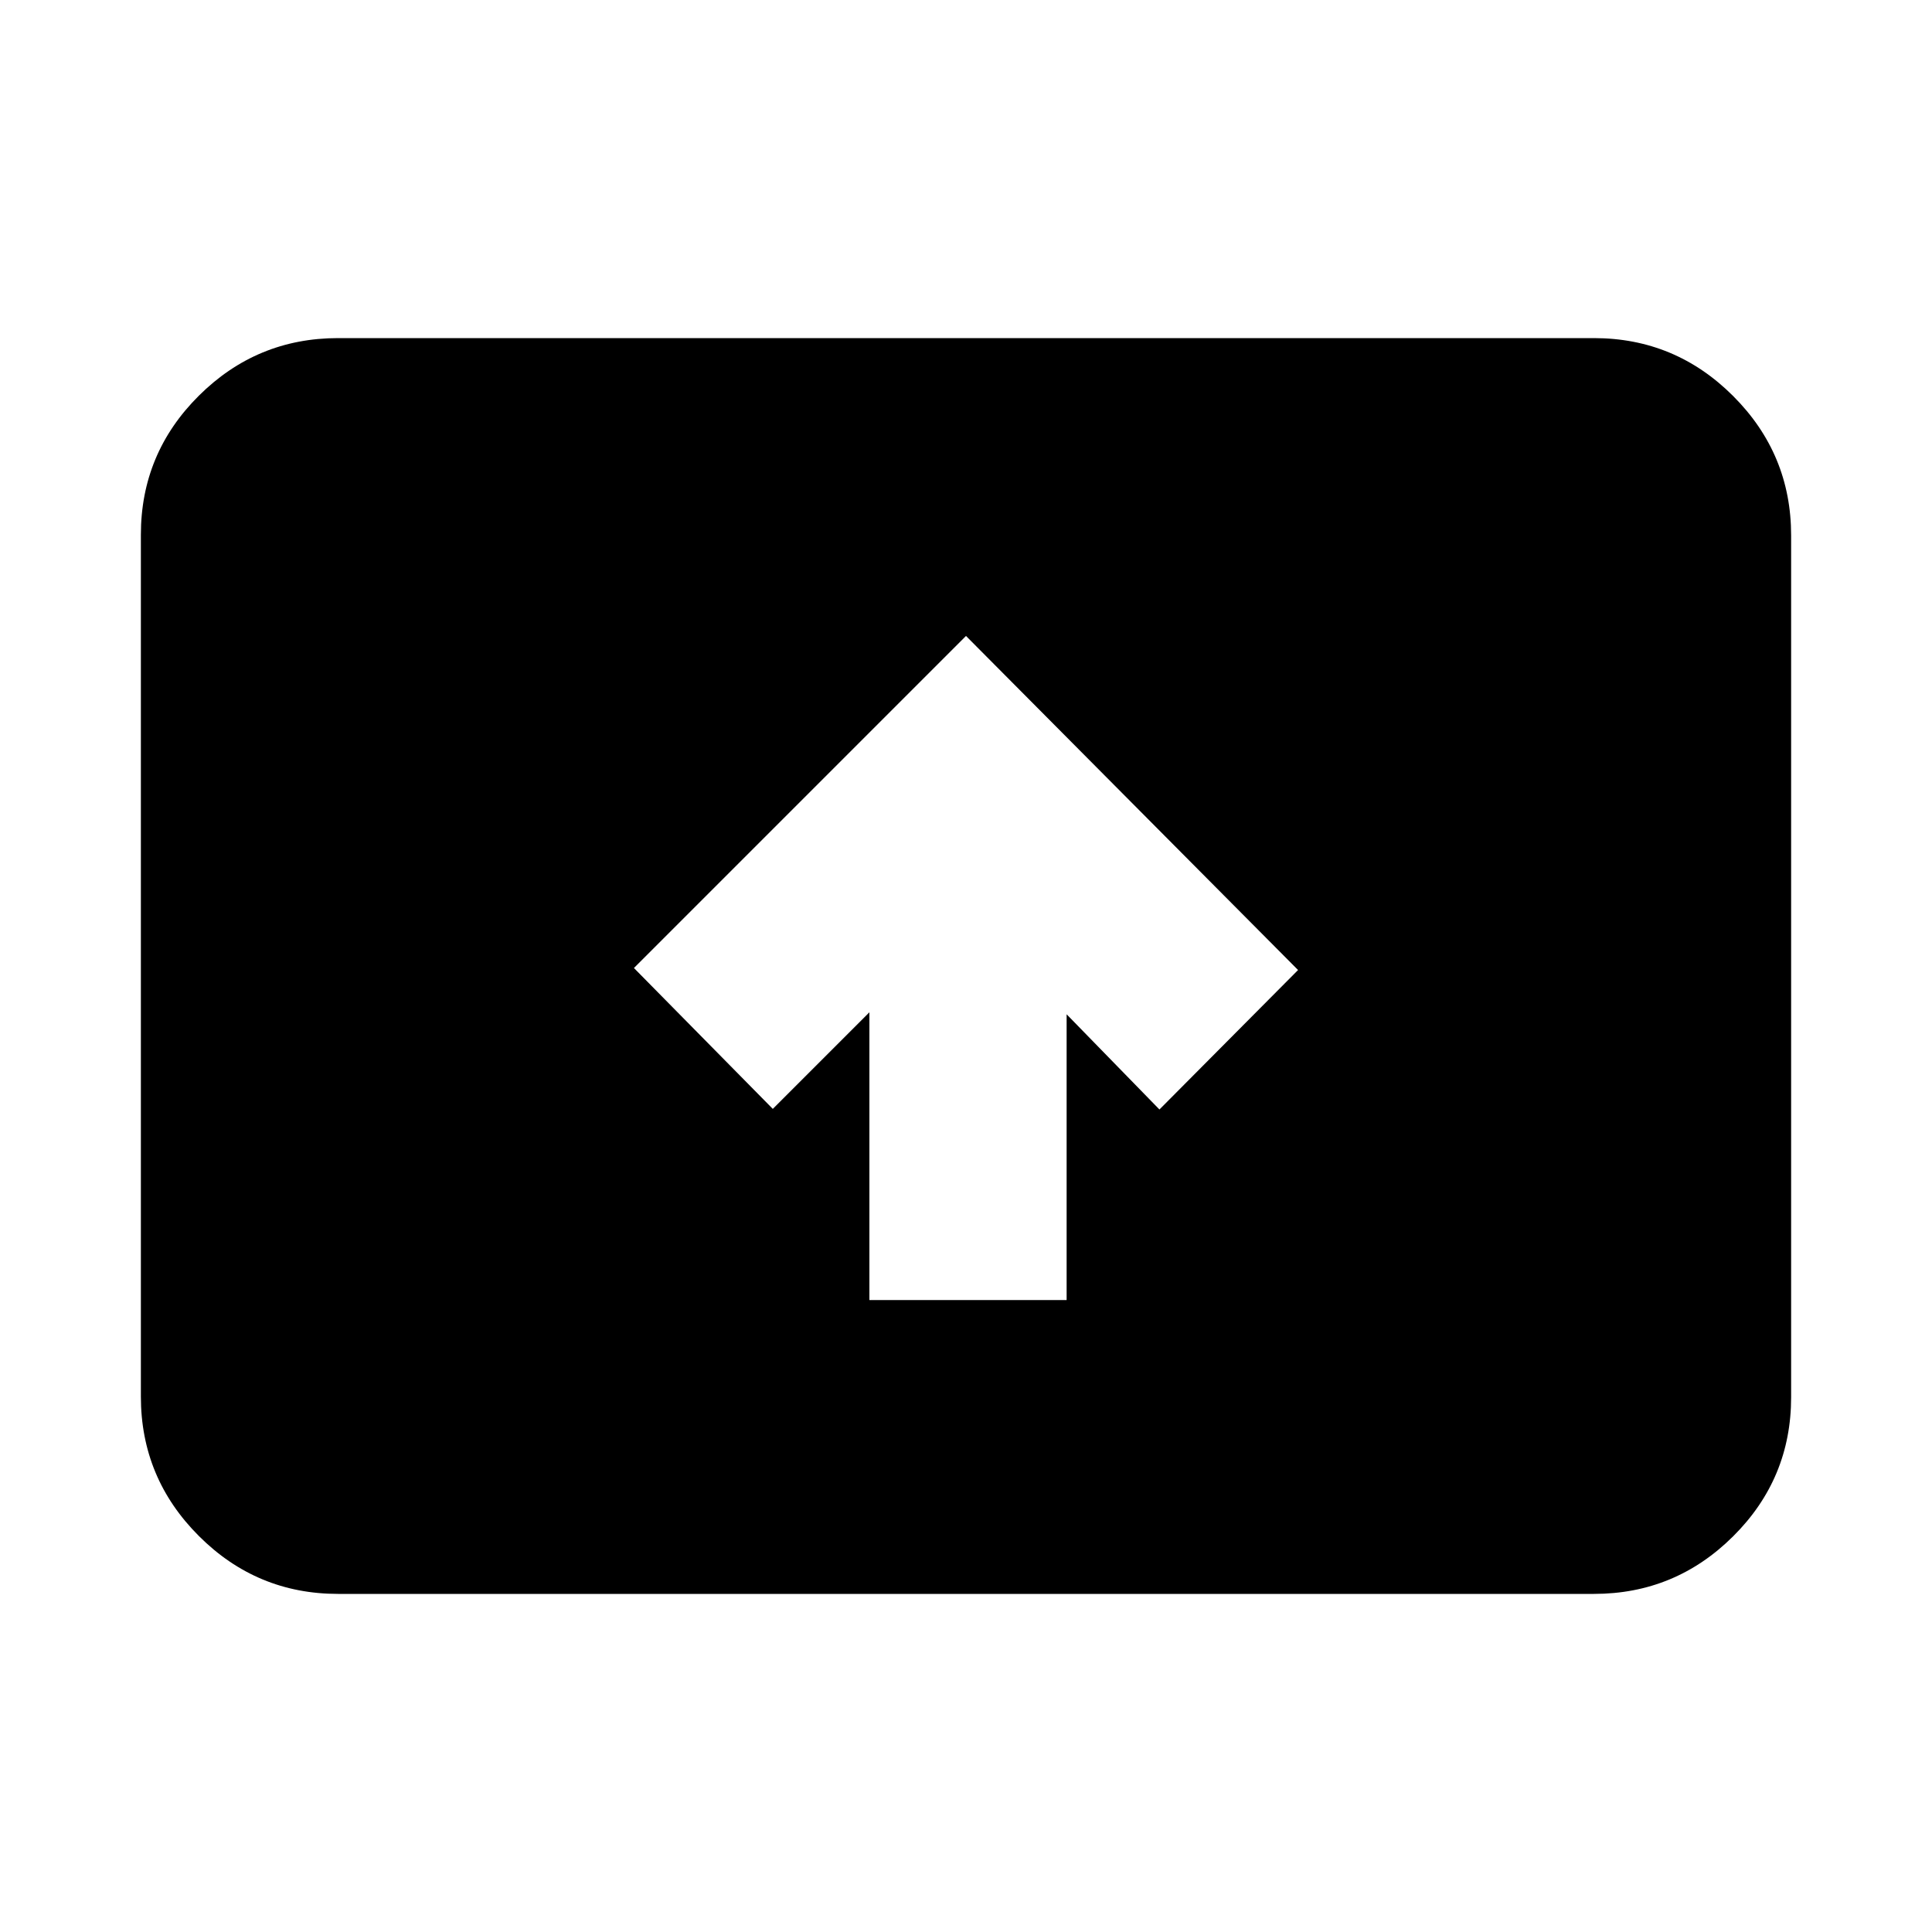 <svg xmlns="http://www.w3.org/2000/svg" height="20" viewBox="0 -960 960 960" width="20"><path d="M432-314h98v-142l46.12 47.3L645-478 480-644 315-479l69 70 48-48v143ZM168-168q-40.42 0-69.21-28.8Q70-225.6 70-266.04v-428.24q0-40.44 28.79-69.08T168-792h624q40.42 0 69.21 28.8Q890-734.4 890-693.96v428.24q0 40.45-28.79 69.08Q832.42-168 792-168H168Z"/></svg>